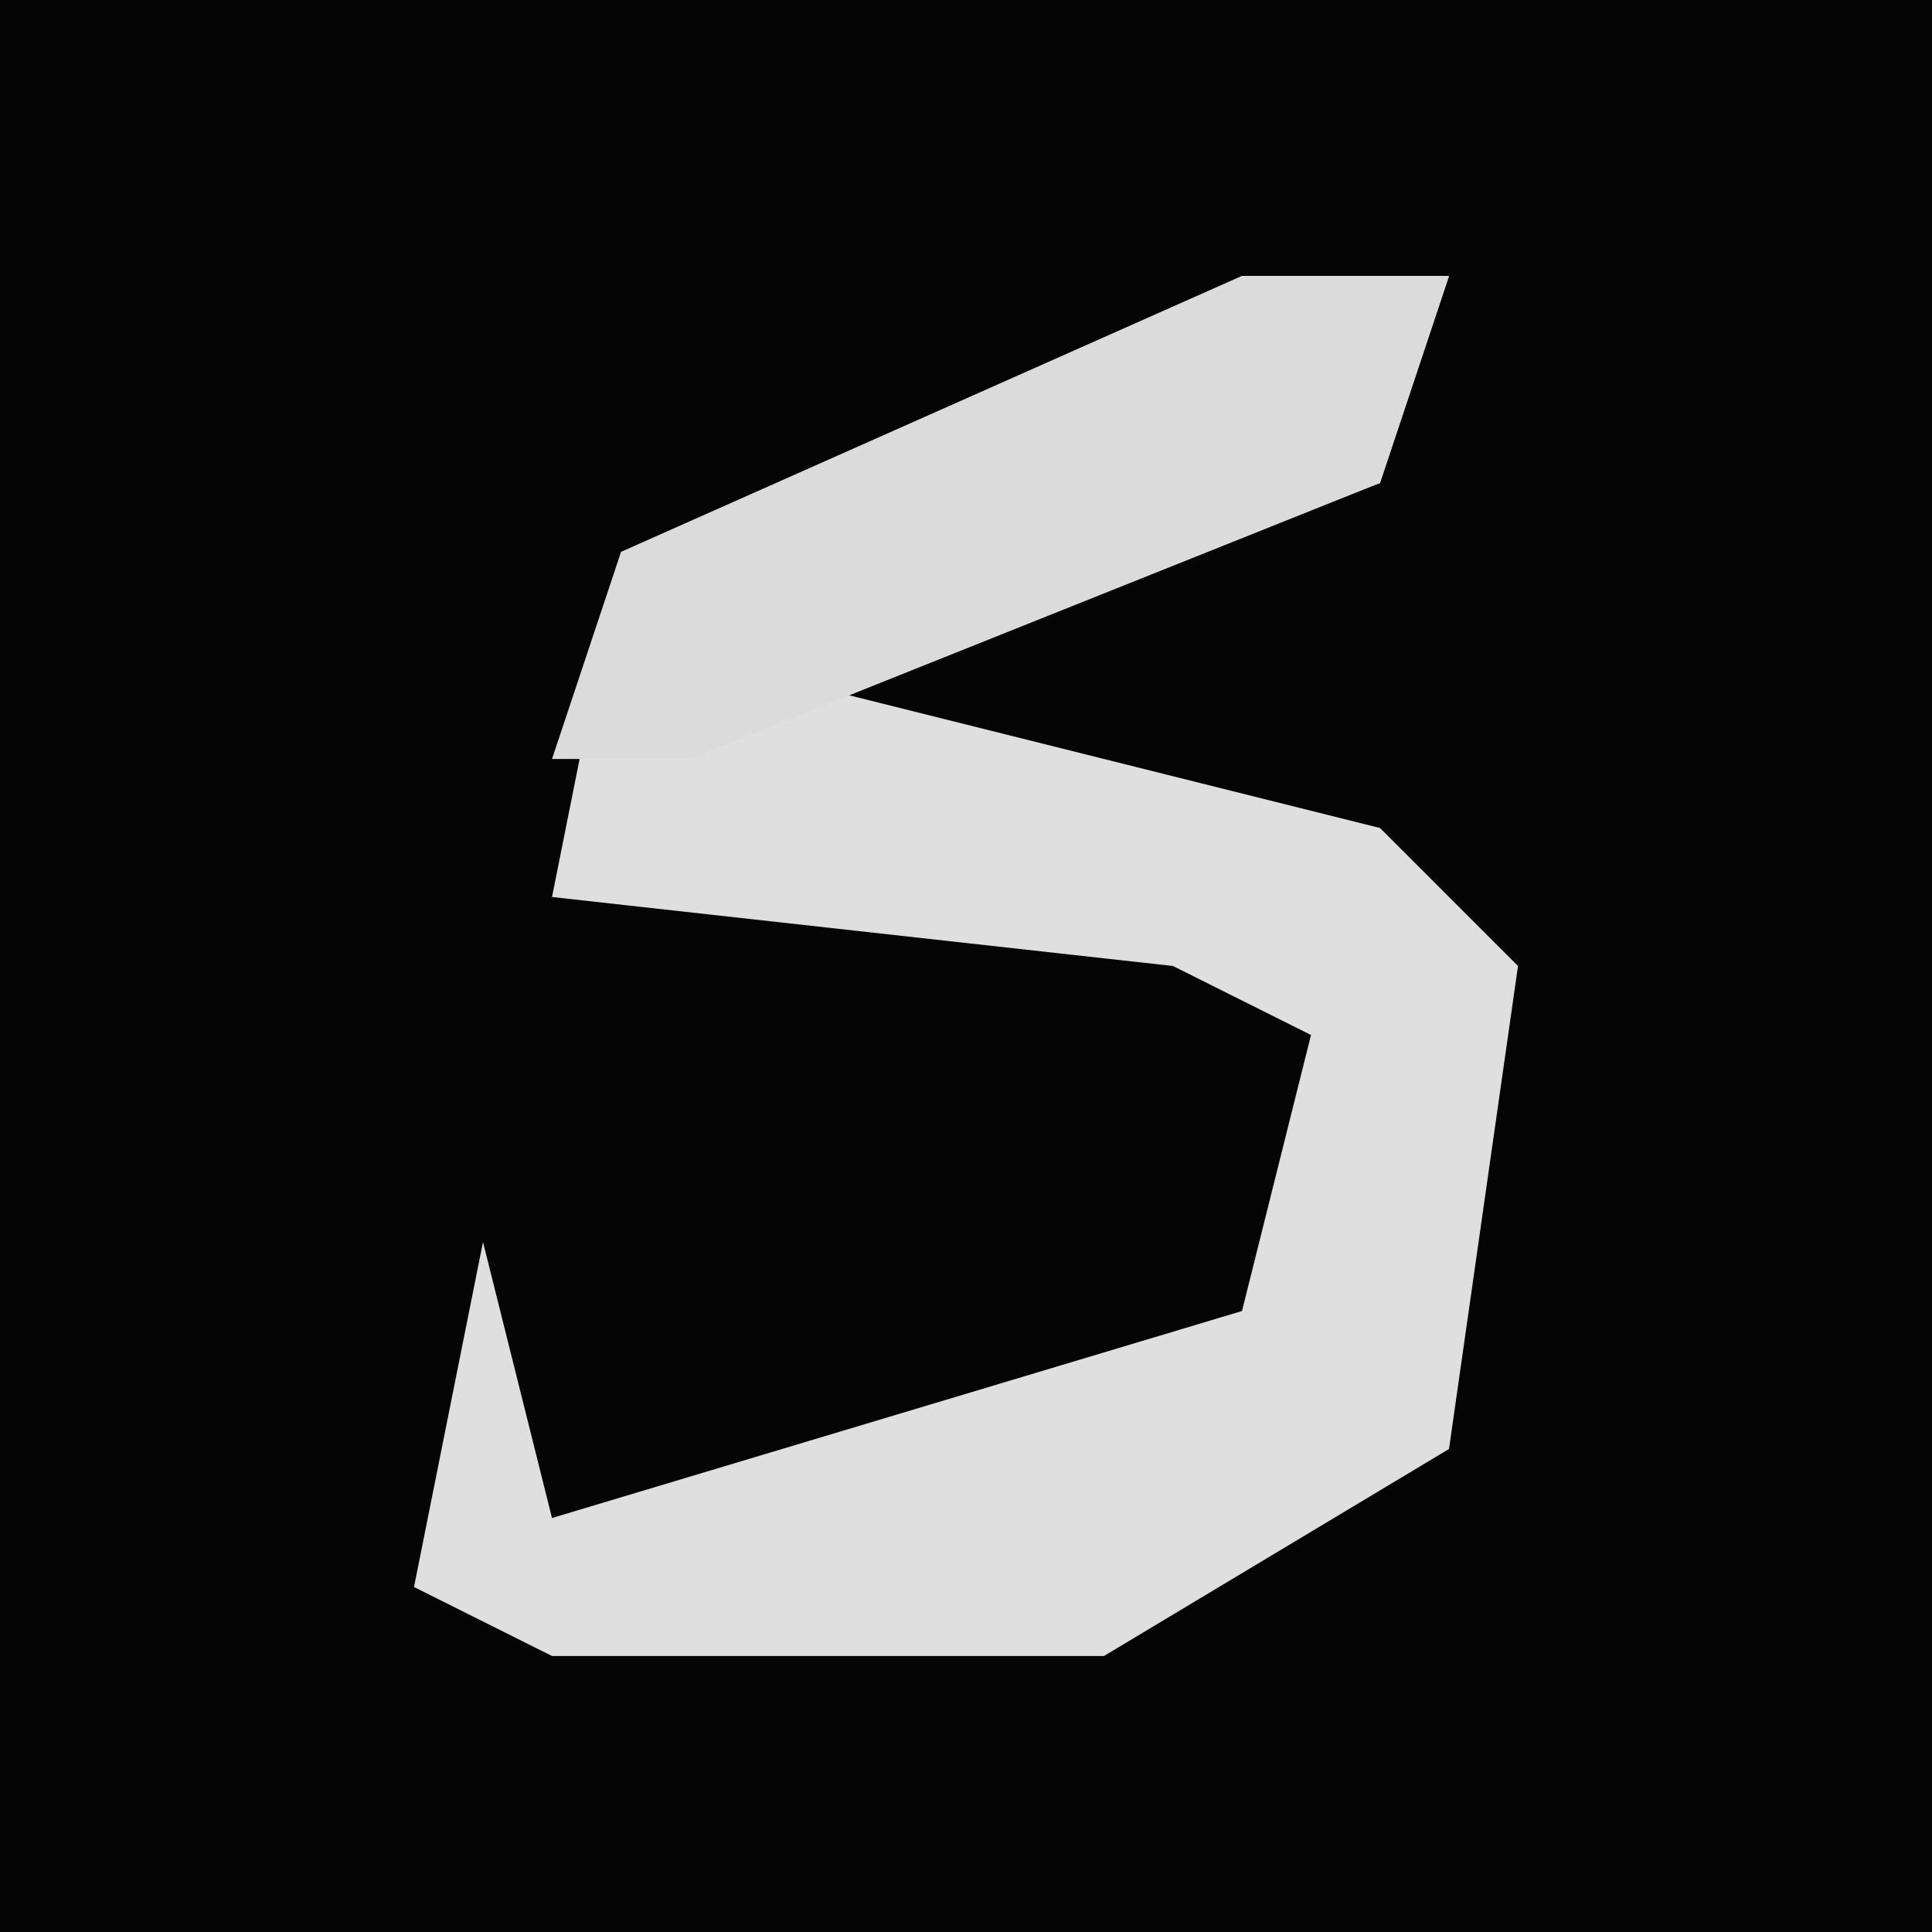 <?xml version="1.0" encoding="UTF-8"?>
<svg version="1.1" xmlns="http://www.w3.org/2000/svg" width="28" height="28">
<path d="M0,0 L28,0 L28,28 L0,28 Z " fill="#050505" transform="translate(0,0)"/>
<path d="M0,0 L3,0 L2,3 L-6,6 L2,8 L4,10 L3,17 L-2,20 L-10,20 L-12,19 L-11,14 L-10,18 L0,15 L1,11 L-1,10 L-10,9 L-9,4 Z " fill="#DFDFDF" transform="translate(18,4)"/>
<path d="M0,0 L3,0 L2,3 L-8,7 L-10,7 L-9,4 Z " fill="#DBDBDB" transform="translate(18,4)"/>
</svg>
